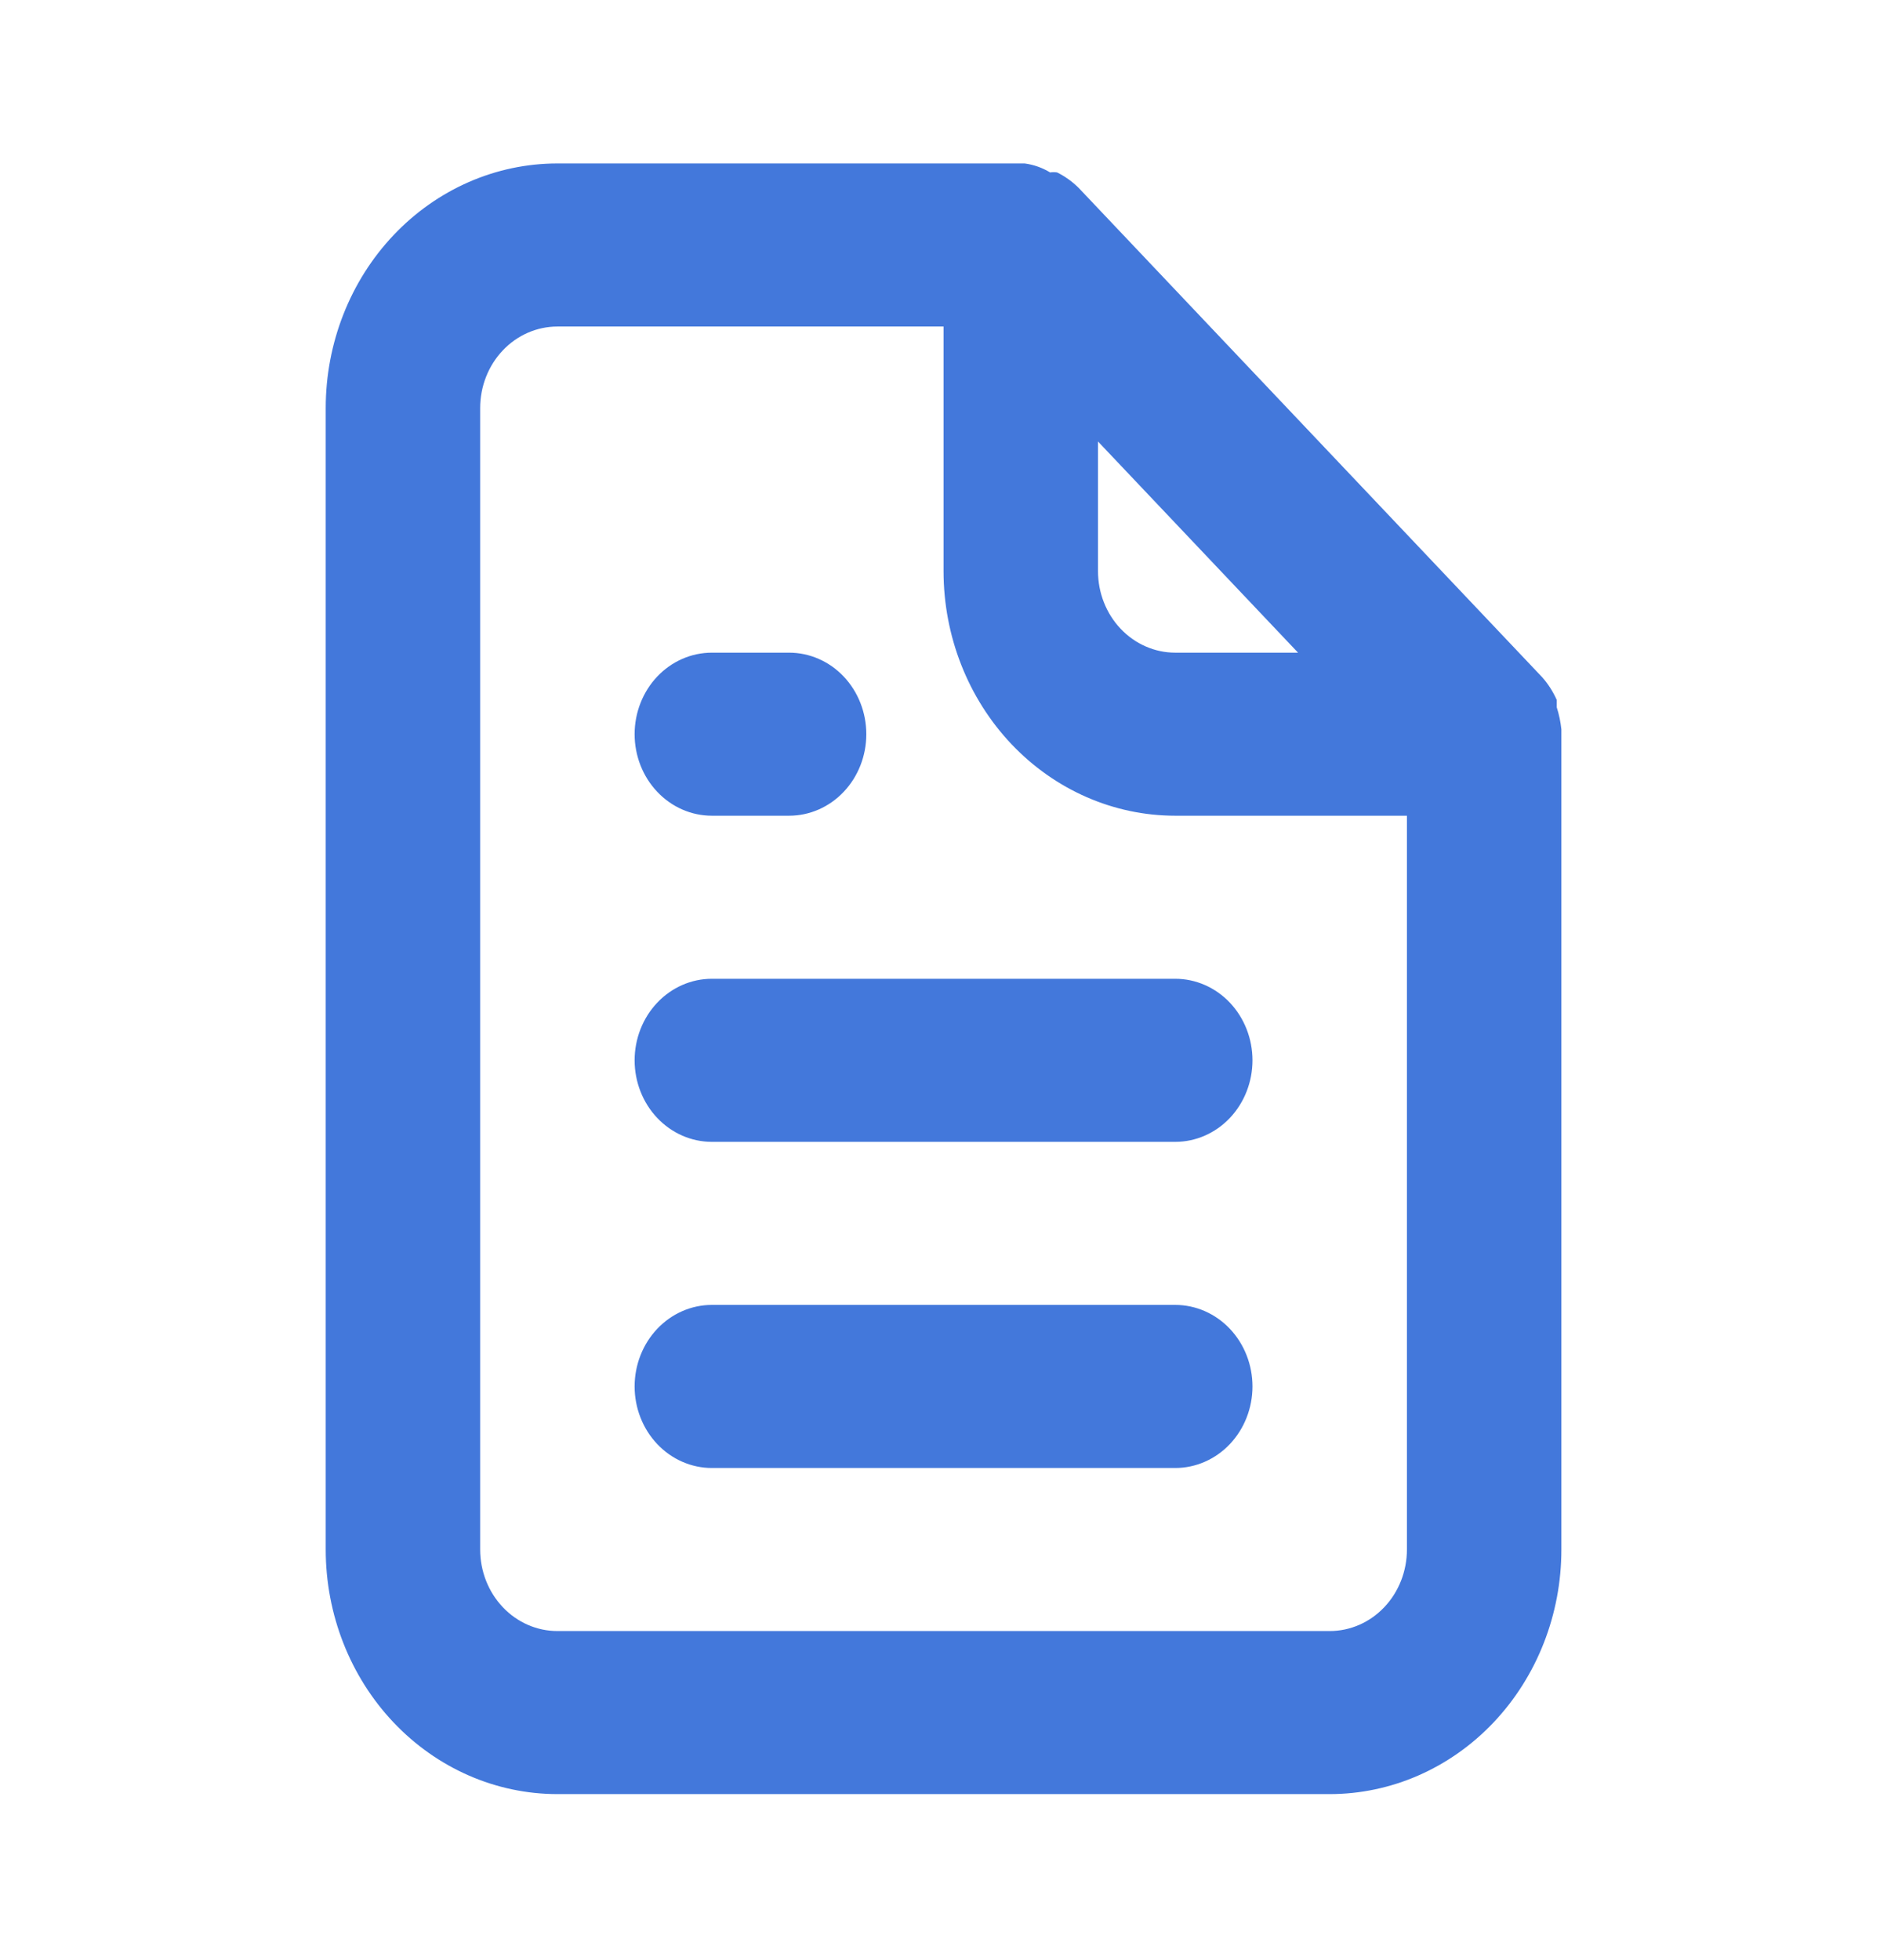<svg width="71" height="74" viewBox="0 0 71 74" fill="none" xmlns="http://www.w3.org/2000/svg">
<path d="M26.884 30.802H29.801C30.574 30.802 31.316 30.478 31.863 29.9C32.41 29.323 32.717 28.54 32.717 27.723C32.717 26.907 32.41 26.124 31.863 25.546C31.316 24.969 30.574 24.645 29.801 24.645H26.884C26.111 24.645 25.369 24.969 24.822 25.546C24.275 26.124 23.967 26.907 23.967 27.723C23.967 28.54 24.275 29.323 24.822 29.9C25.369 30.478 26.111 30.802 26.884 30.802ZM26.884 36.959C26.111 36.959 25.369 37.284 24.822 37.861C24.275 38.438 23.967 39.222 23.967 40.038C23.967 40.855 24.275 41.638 24.822 42.215C25.369 42.792 26.111 43.117 26.884 43.117H44.384C45.158 43.117 45.9 42.792 46.447 42.215C46.993 41.638 47.301 40.855 47.301 40.038C47.301 39.222 46.993 38.438 46.447 37.861C45.9 37.284 45.158 36.959 44.384 36.959H26.884ZM58.967 27.539C58.937 27.256 58.878 26.977 58.792 26.707V26.43C58.652 26.114 58.465 25.823 58.238 25.568L40.738 7.096C40.497 6.856 40.221 6.659 39.922 6.511C39.835 6.498 39.746 6.498 39.659 6.511C39.363 6.332 39.036 6.217 38.697 6.172H21.051C18.73 6.172 16.505 7.145 14.864 8.878C13.223 10.61 12.301 12.959 12.301 15.409V58.51C12.301 60.96 13.223 63.309 14.864 65.041C16.505 66.773 18.73 67.746 21.051 67.746H50.217C52.538 67.746 54.764 66.773 56.405 65.041C58.046 63.309 58.967 60.96 58.967 58.51V27.723C58.967 27.723 58.967 27.723 58.967 27.539ZM41.467 16.671L49.022 24.645H44.384C43.611 24.645 42.869 24.32 42.322 23.743C41.775 23.166 41.467 22.382 41.467 21.566V16.671ZM53.134 58.51C53.134 59.327 52.827 60.11 52.28 60.687C51.733 61.265 50.991 61.589 50.217 61.589H21.051C20.277 61.589 19.535 61.265 18.988 60.687C18.441 60.11 18.134 59.327 18.134 58.51V15.409C18.134 14.592 18.441 13.809 18.988 13.232C19.535 12.654 20.277 12.33 21.051 12.33H35.634V21.566C35.634 24.015 36.556 26.365 38.197 28.097C39.838 29.829 42.063 30.802 44.384 30.802H53.134V58.51ZM44.384 49.274H26.884C26.111 49.274 25.369 49.599 24.822 50.176C24.275 50.753 23.967 51.536 23.967 52.353C23.967 53.169 24.275 53.953 24.822 54.53C25.369 55.107 26.111 55.432 26.884 55.432H44.384C45.158 55.432 45.9 55.107 46.447 54.53C46.993 53.953 47.301 53.169 47.301 52.353C47.301 51.536 46.993 50.753 46.447 50.176C45.9 49.599 45.158 49.274 44.384 49.274Z" fill="#4378DB"/>
</svg>
